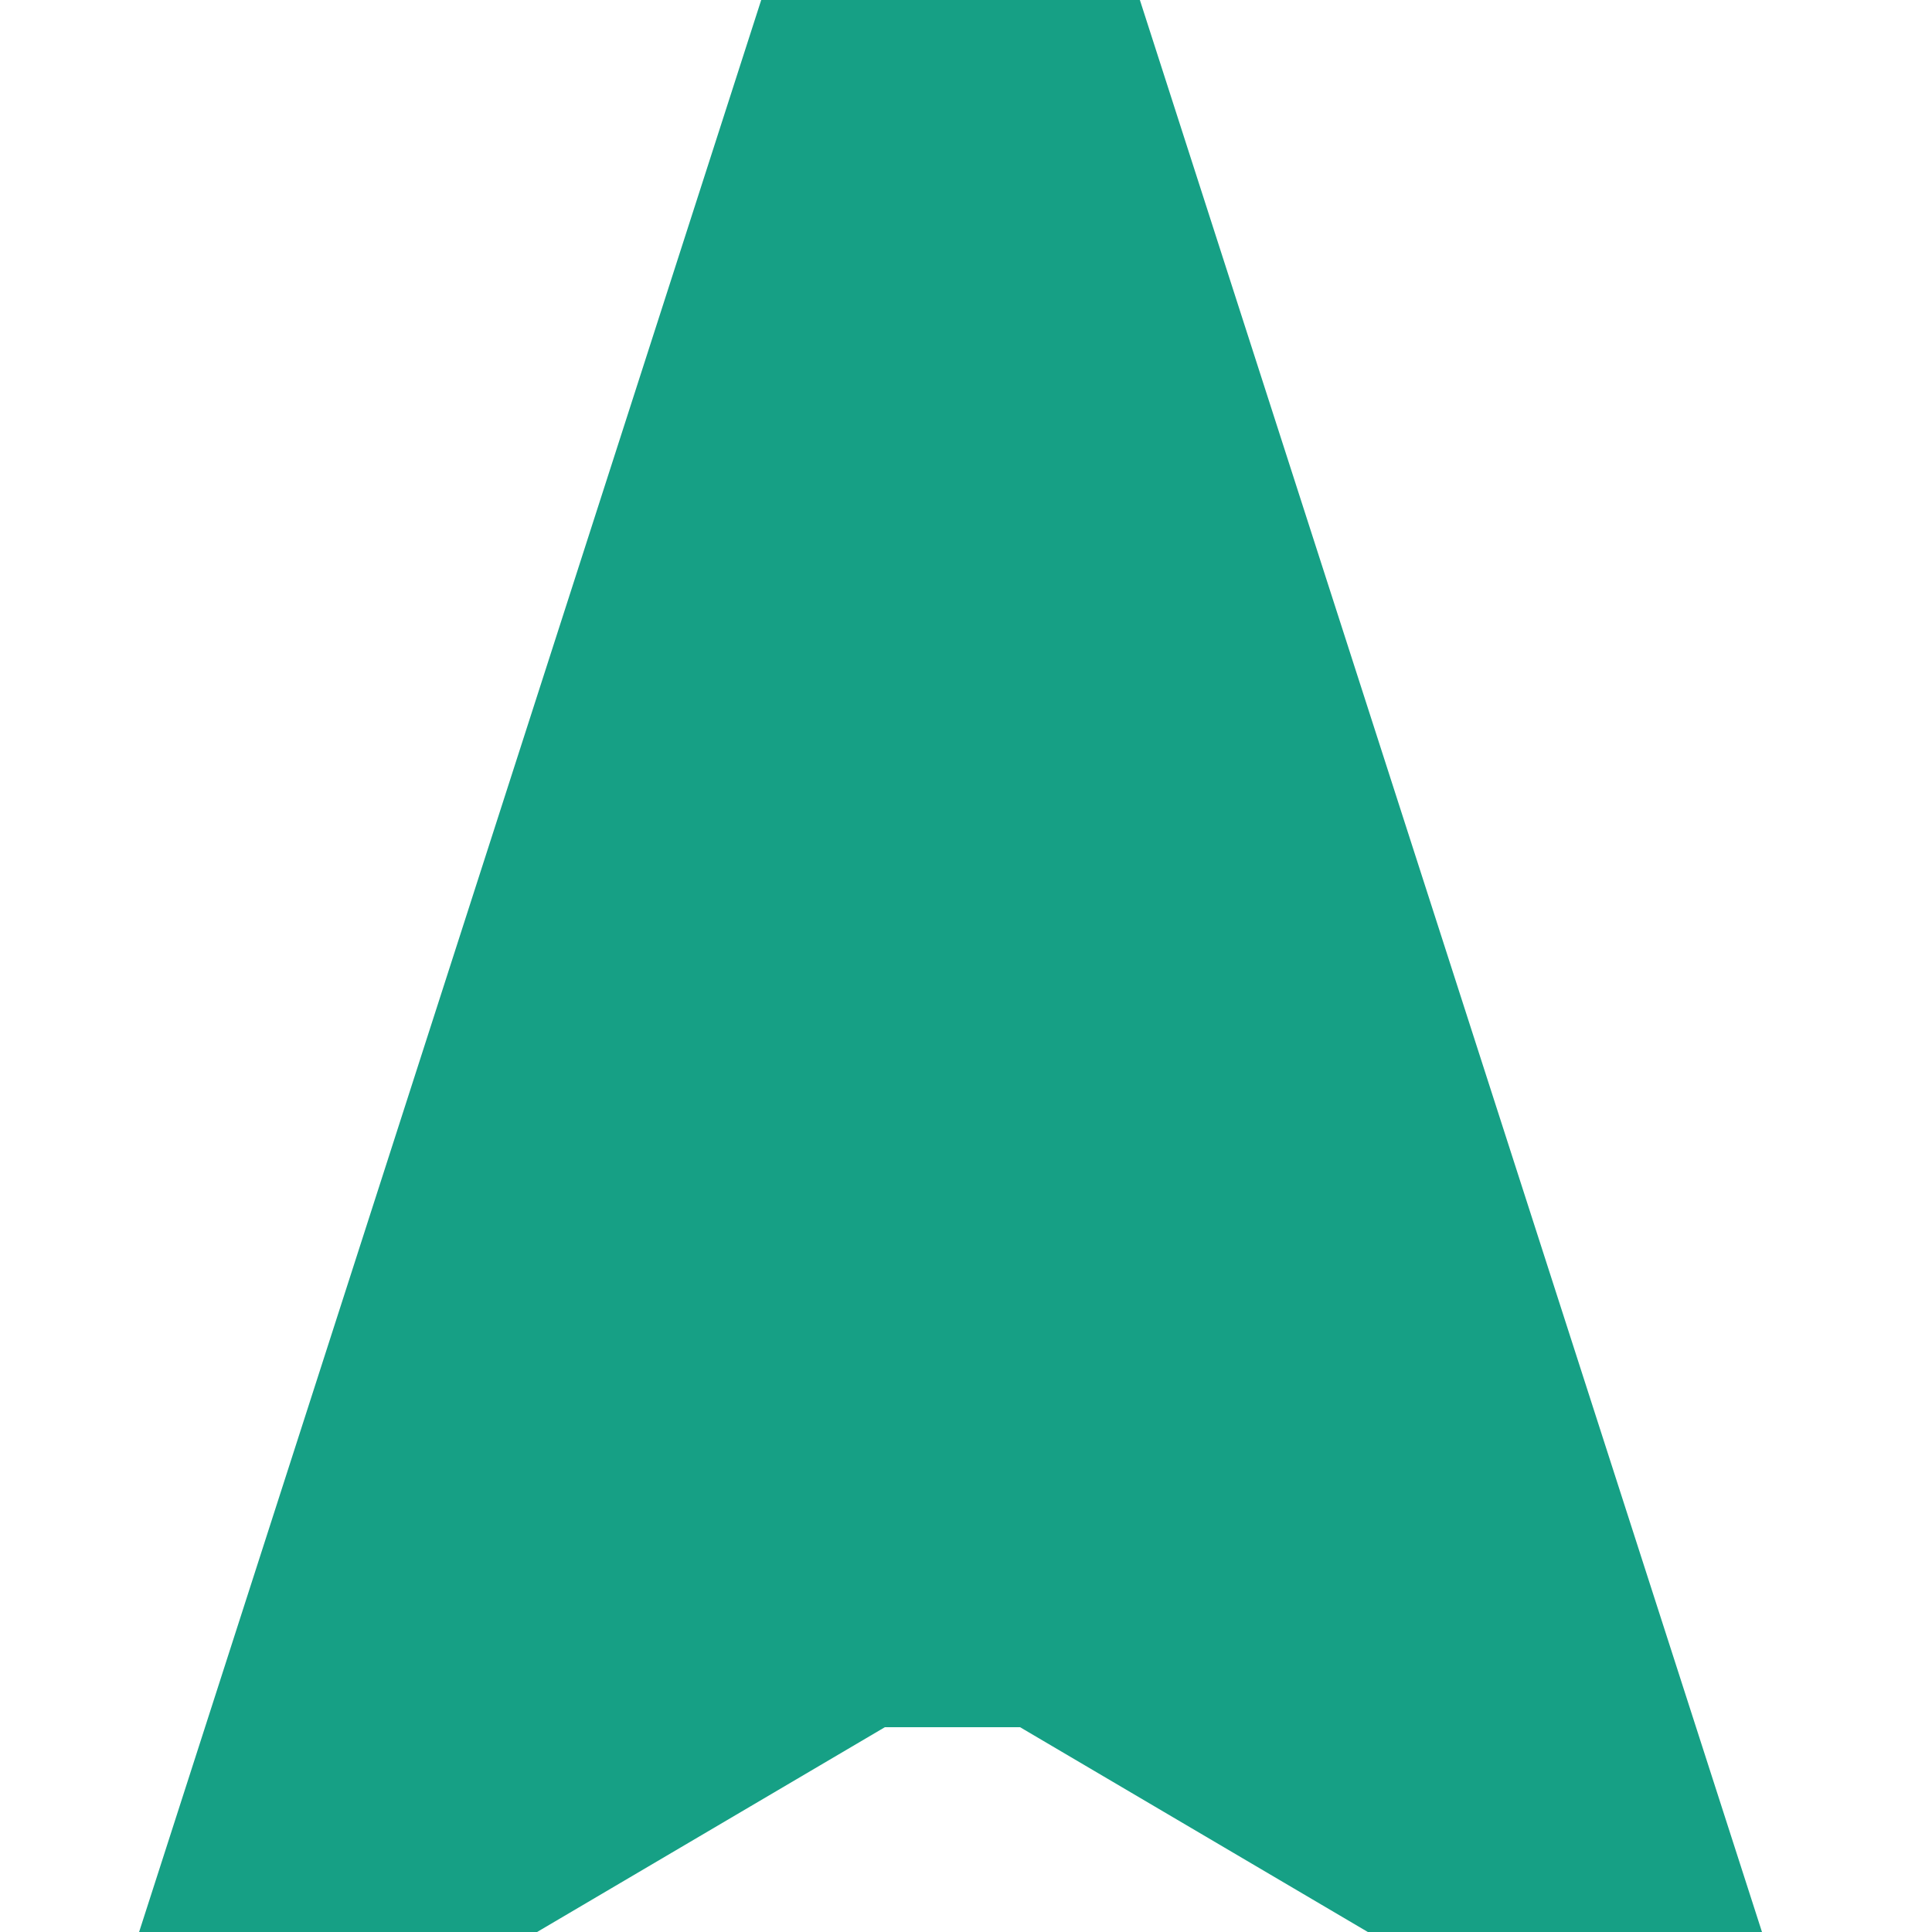 <?xml version="1.0" encoding="utf-8"?>
<!-- Generator: Adobe Illustrator 24.0.3, SVG Export Plug-In . SVG Version: 6.00 Build 0)  -->
<svg version="1.1" id="Layer_1" xmlns="http://www.w3.org/2000/svg" xmlns:xlink="http://www.w3.org/1999/xlink" x="0px" y="0px"
	 viewBox="0 0 50 50" style="enable-background:new 0 0 50 50;" xml:space="preserve">
<style type="text/css">
	.st0{fill:#16A085;}
</style>
<path class="st0" d="M22.9,44.7l-9,5.3H3.6L19.7,0h9.8l16.1,50H35.4l-9-5.3L22.9,44.7z"/>
</svg>

